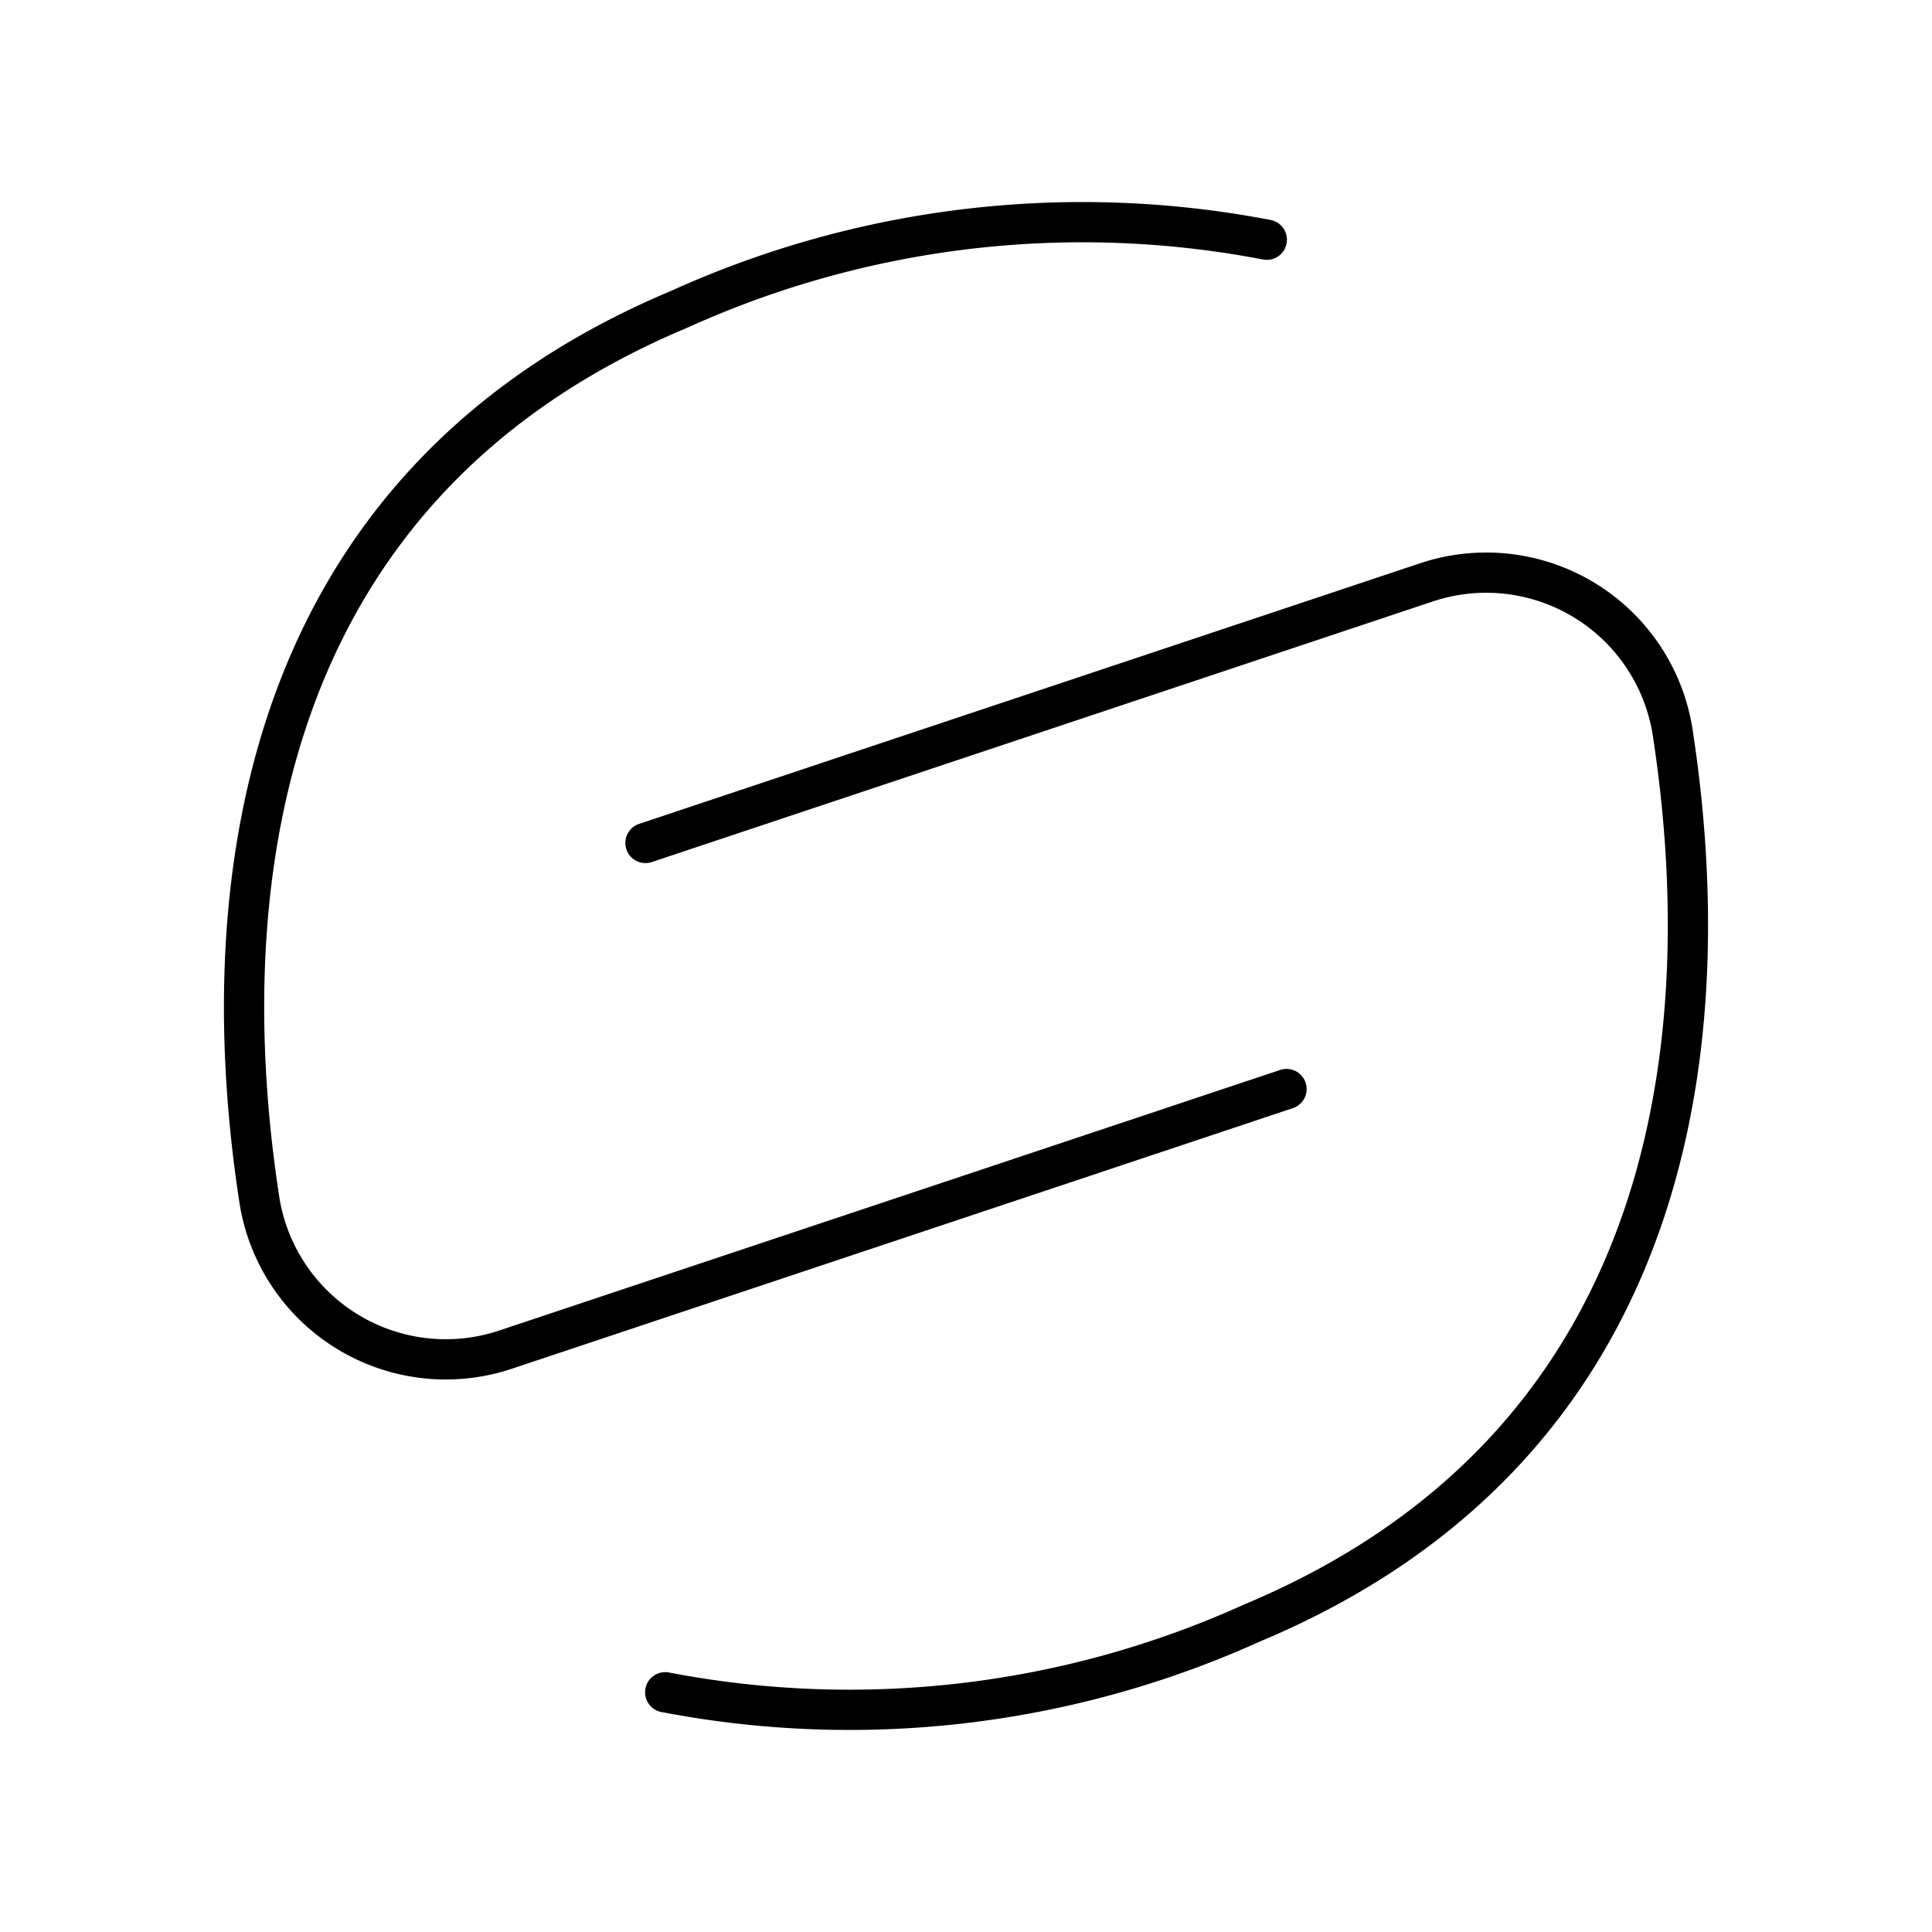 <svg xmlns="http://www.w3.org/2000/svg" xmlns:xlink="http://www.w3.org/1999/xlink" aria-hidden="true" role="img" class="iconify iconify--arcticons" width="1em" height="1em" preserveAspectRatio="xMidYMid meet" viewBox="0 0 48 48"><path fill="none" stroke="currentColor" stroke-linecap="round" stroke-linejoin="round" d="m16.037 20.943l19.417-6.479a4.688 4.688 0 0 1 6.11 3.777c1.003 6.58.71 17.406-10.455 22.081a24.264 24.264 0 0 1-14.582 1.722"></path><path fill="none" stroke="currentColor" stroke-linecap="round" stroke-linejoin="round" d="m31.963 27.057l-19.417 6.479a4.688 4.688 0 0 1-6.11-3.777c-1.003-6.58-.71-17.406 10.454-22.081a24.264 24.264 0 0 1 14.583-1.722"></path></svg>